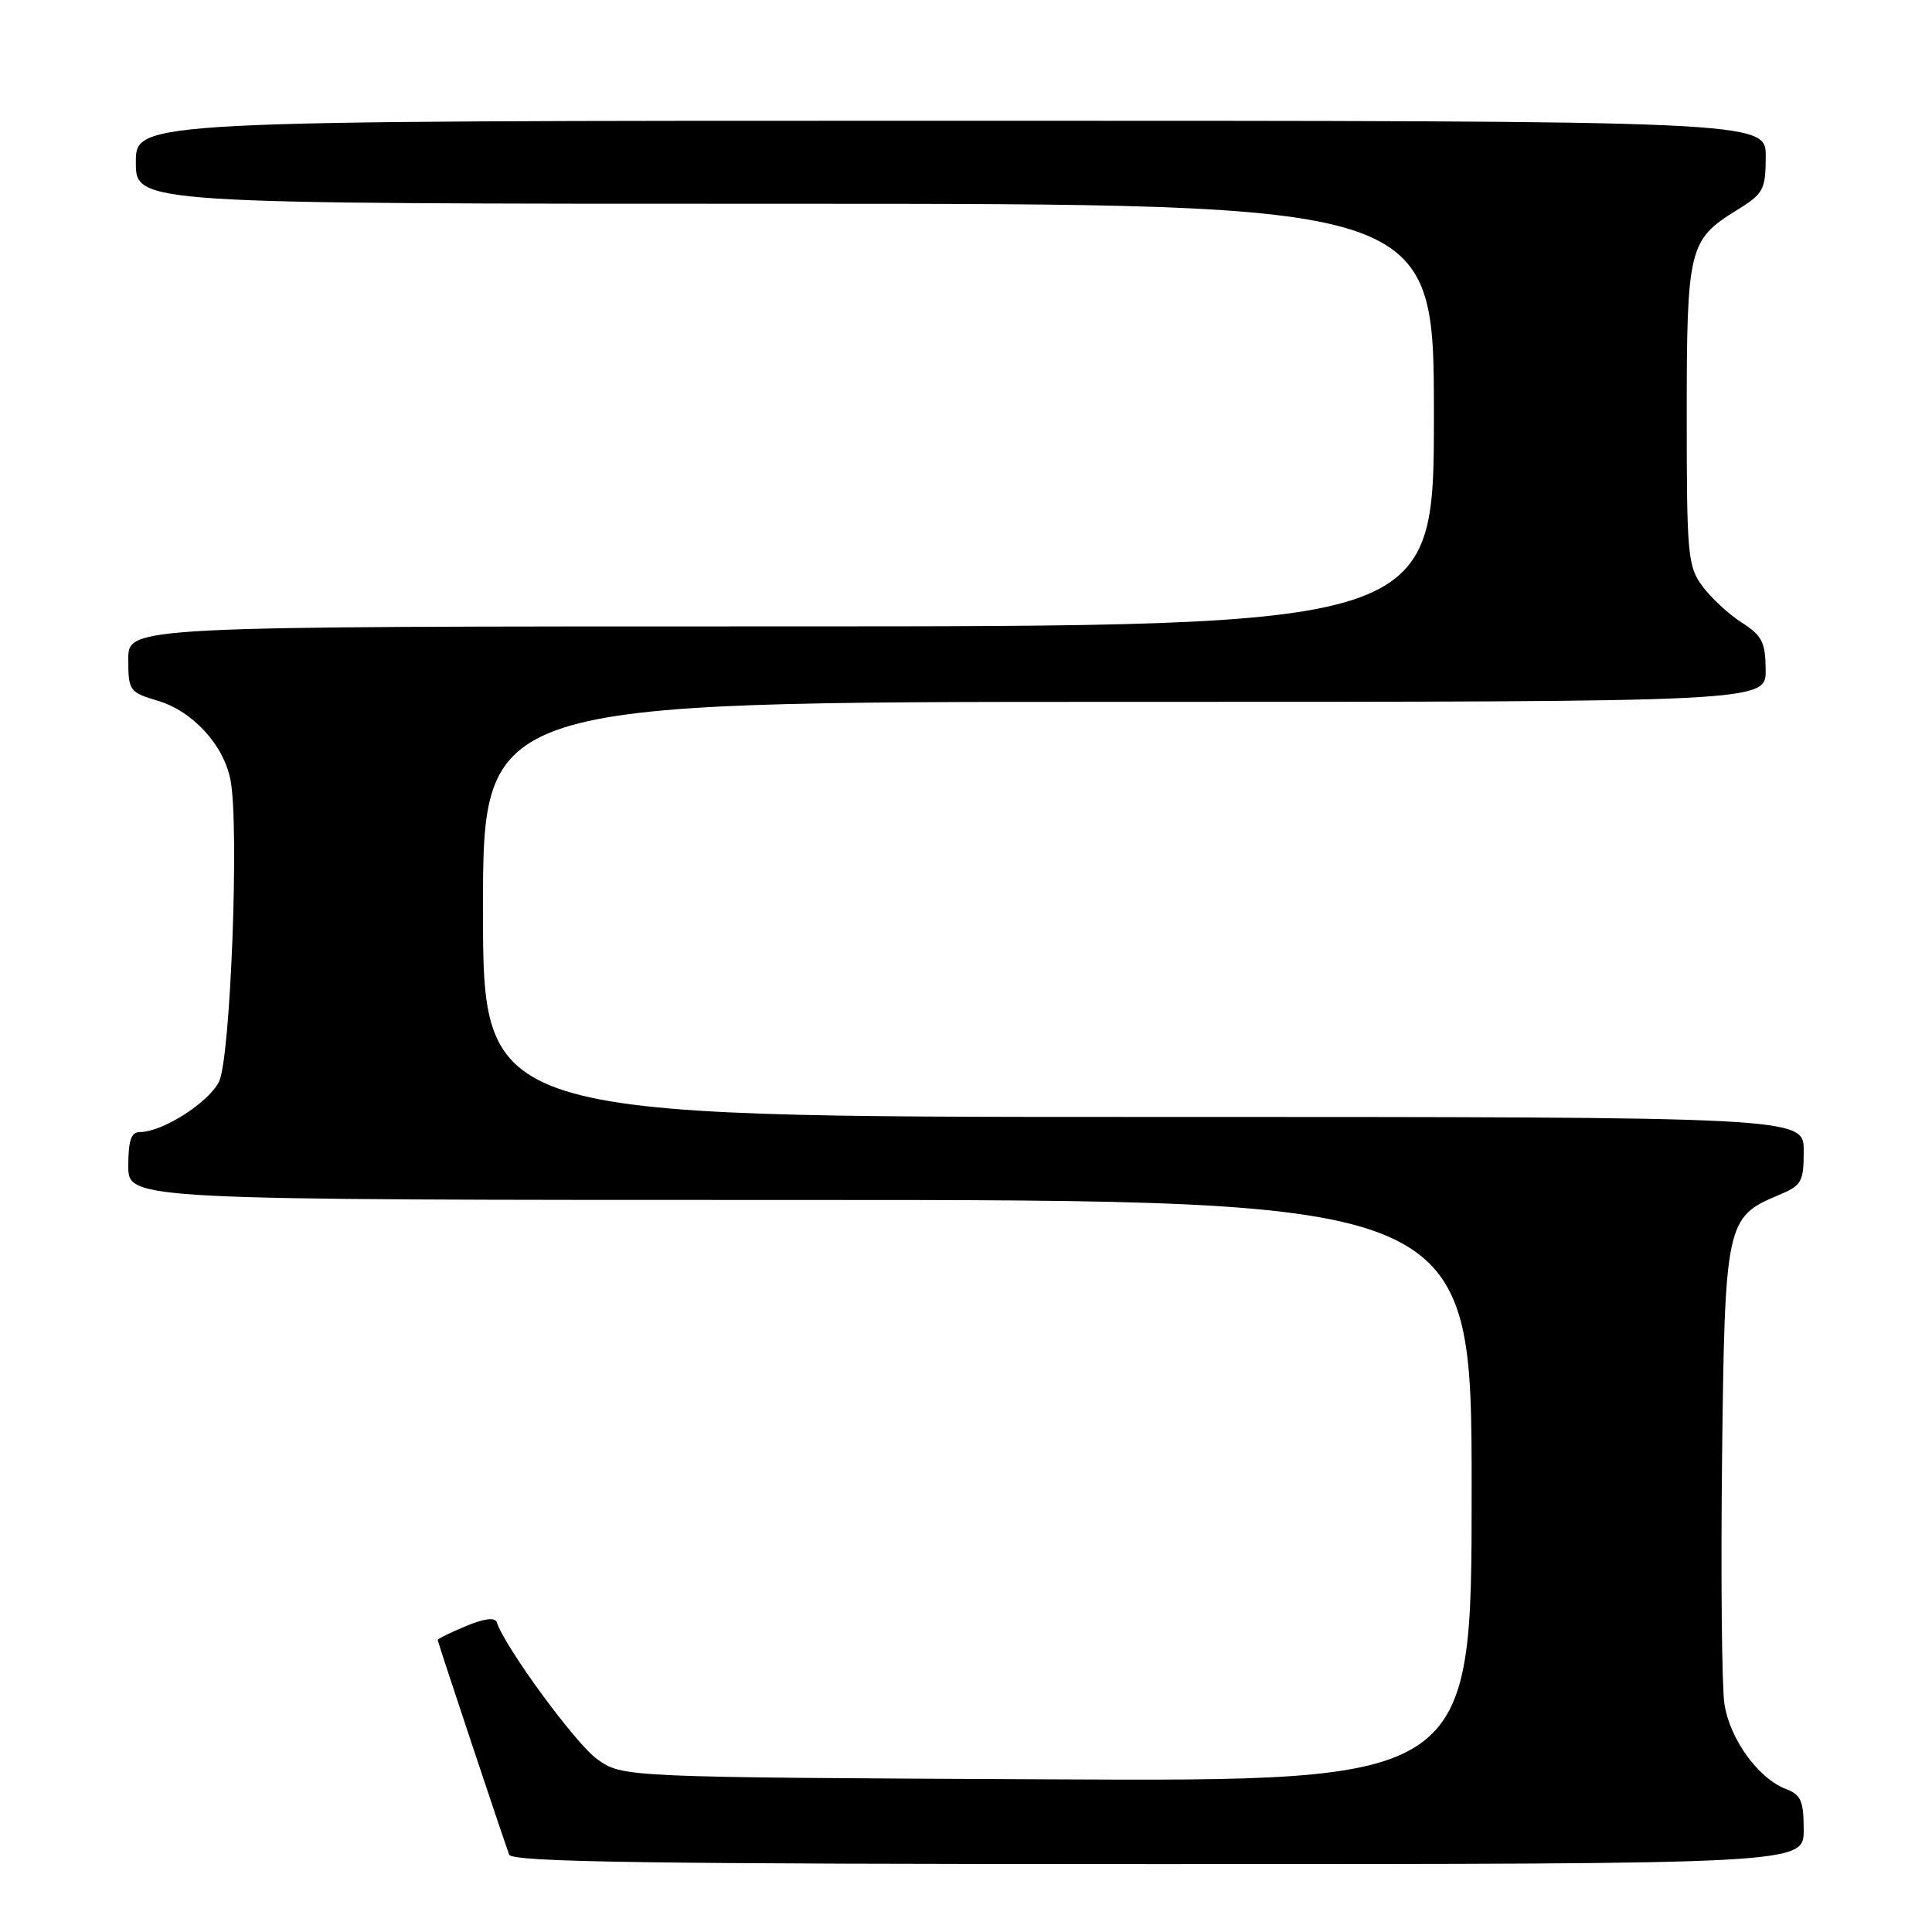 <?xml version="1.0" encoding="UTF-8" standalone="no"?>
<!DOCTYPE svg PUBLIC "-//W3C//DTD SVG 1.1//EN" "http://www.w3.org/Graphics/SVG/1.1/DTD/svg11.dtd" >
<svg xmlns="http://www.w3.org/2000/svg" xmlns:xlink="http://www.w3.org/1999/xlink" version="1.1" viewBox="0 0 256 256">
 <g >
 <path fill="currentColor"
d=" M 239.00 242.48 C 239.00 238.65 238.64 237.81 236.66 237.06 C 232.98 235.66 229.18 230.40 228.49 225.75 C 228.15 223.41 228.01 208.88 228.18 193.45 C 228.54 162.15 228.72 161.27 235.58 158.40 C 238.75 157.08 239.00 156.65 239.00 152.49 C 239.00 148.00 239.00 148.00 151.50 148.00 C 64.00 148.00 64.00 148.00 64.00 120.50 C 64.00 93.00 64.00 93.00 149.00 93.00 C 234.00 93.00 234.00 93.00 233.96 88.75 C 233.93 85.10 233.48 84.22 230.80 82.50 C 229.07 81.40 226.73 79.23 225.58 77.68 C 223.64 75.04 223.50 73.55 223.50 55.08 C 223.50 32.93 223.78 31.77 230.07 27.89 C 233.68 25.66 233.95 25.18 233.97 20.75 C 234.00 16.00 234.00 16.00 126.00 16.00 C 18.00 16.00 18.00 16.00 18.00 21.50 C 18.00 27.00 18.00 27.00 104.00 27.00 C 190.00 27.00 190.00 27.00 190.00 55.00 C 190.00 83.00 190.00 83.00 103.50 83.00 C 17.00 83.00 17.00 83.00 17.00 87.34 C 17.00 91.53 17.14 91.73 20.93 92.86 C 25.57 94.25 29.67 98.74 30.55 103.40 C 31.72 109.64 30.54 140.27 29.02 143.33 C 27.62 146.12 21.53 150.00 18.54 150.00 C 17.38 150.00 17.00 151.11 17.00 154.50 C 17.00 159.00 17.00 159.00 106.00 159.00 C 195.00 159.00 195.00 159.00 195.00 197.52 C 195.00 236.05 195.00 236.05 138.75 235.77 C 82.50 235.50 82.50 235.50 79.13 233.10 C 76.29 231.07 66.95 218.34 65.82 214.95 C 65.59 214.28 64.14 214.46 61.73 215.47 C 59.68 216.32 58.00 217.15 58.00 217.31 C 58.00 217.59 66.61 243.44 67.47 245.75 C 67.84 246.74 85.96 247.00 153.47 247.00 C 239.00 247.00 239.00 247.00 239.00 242.48 Z "/>
</g>
</svg>